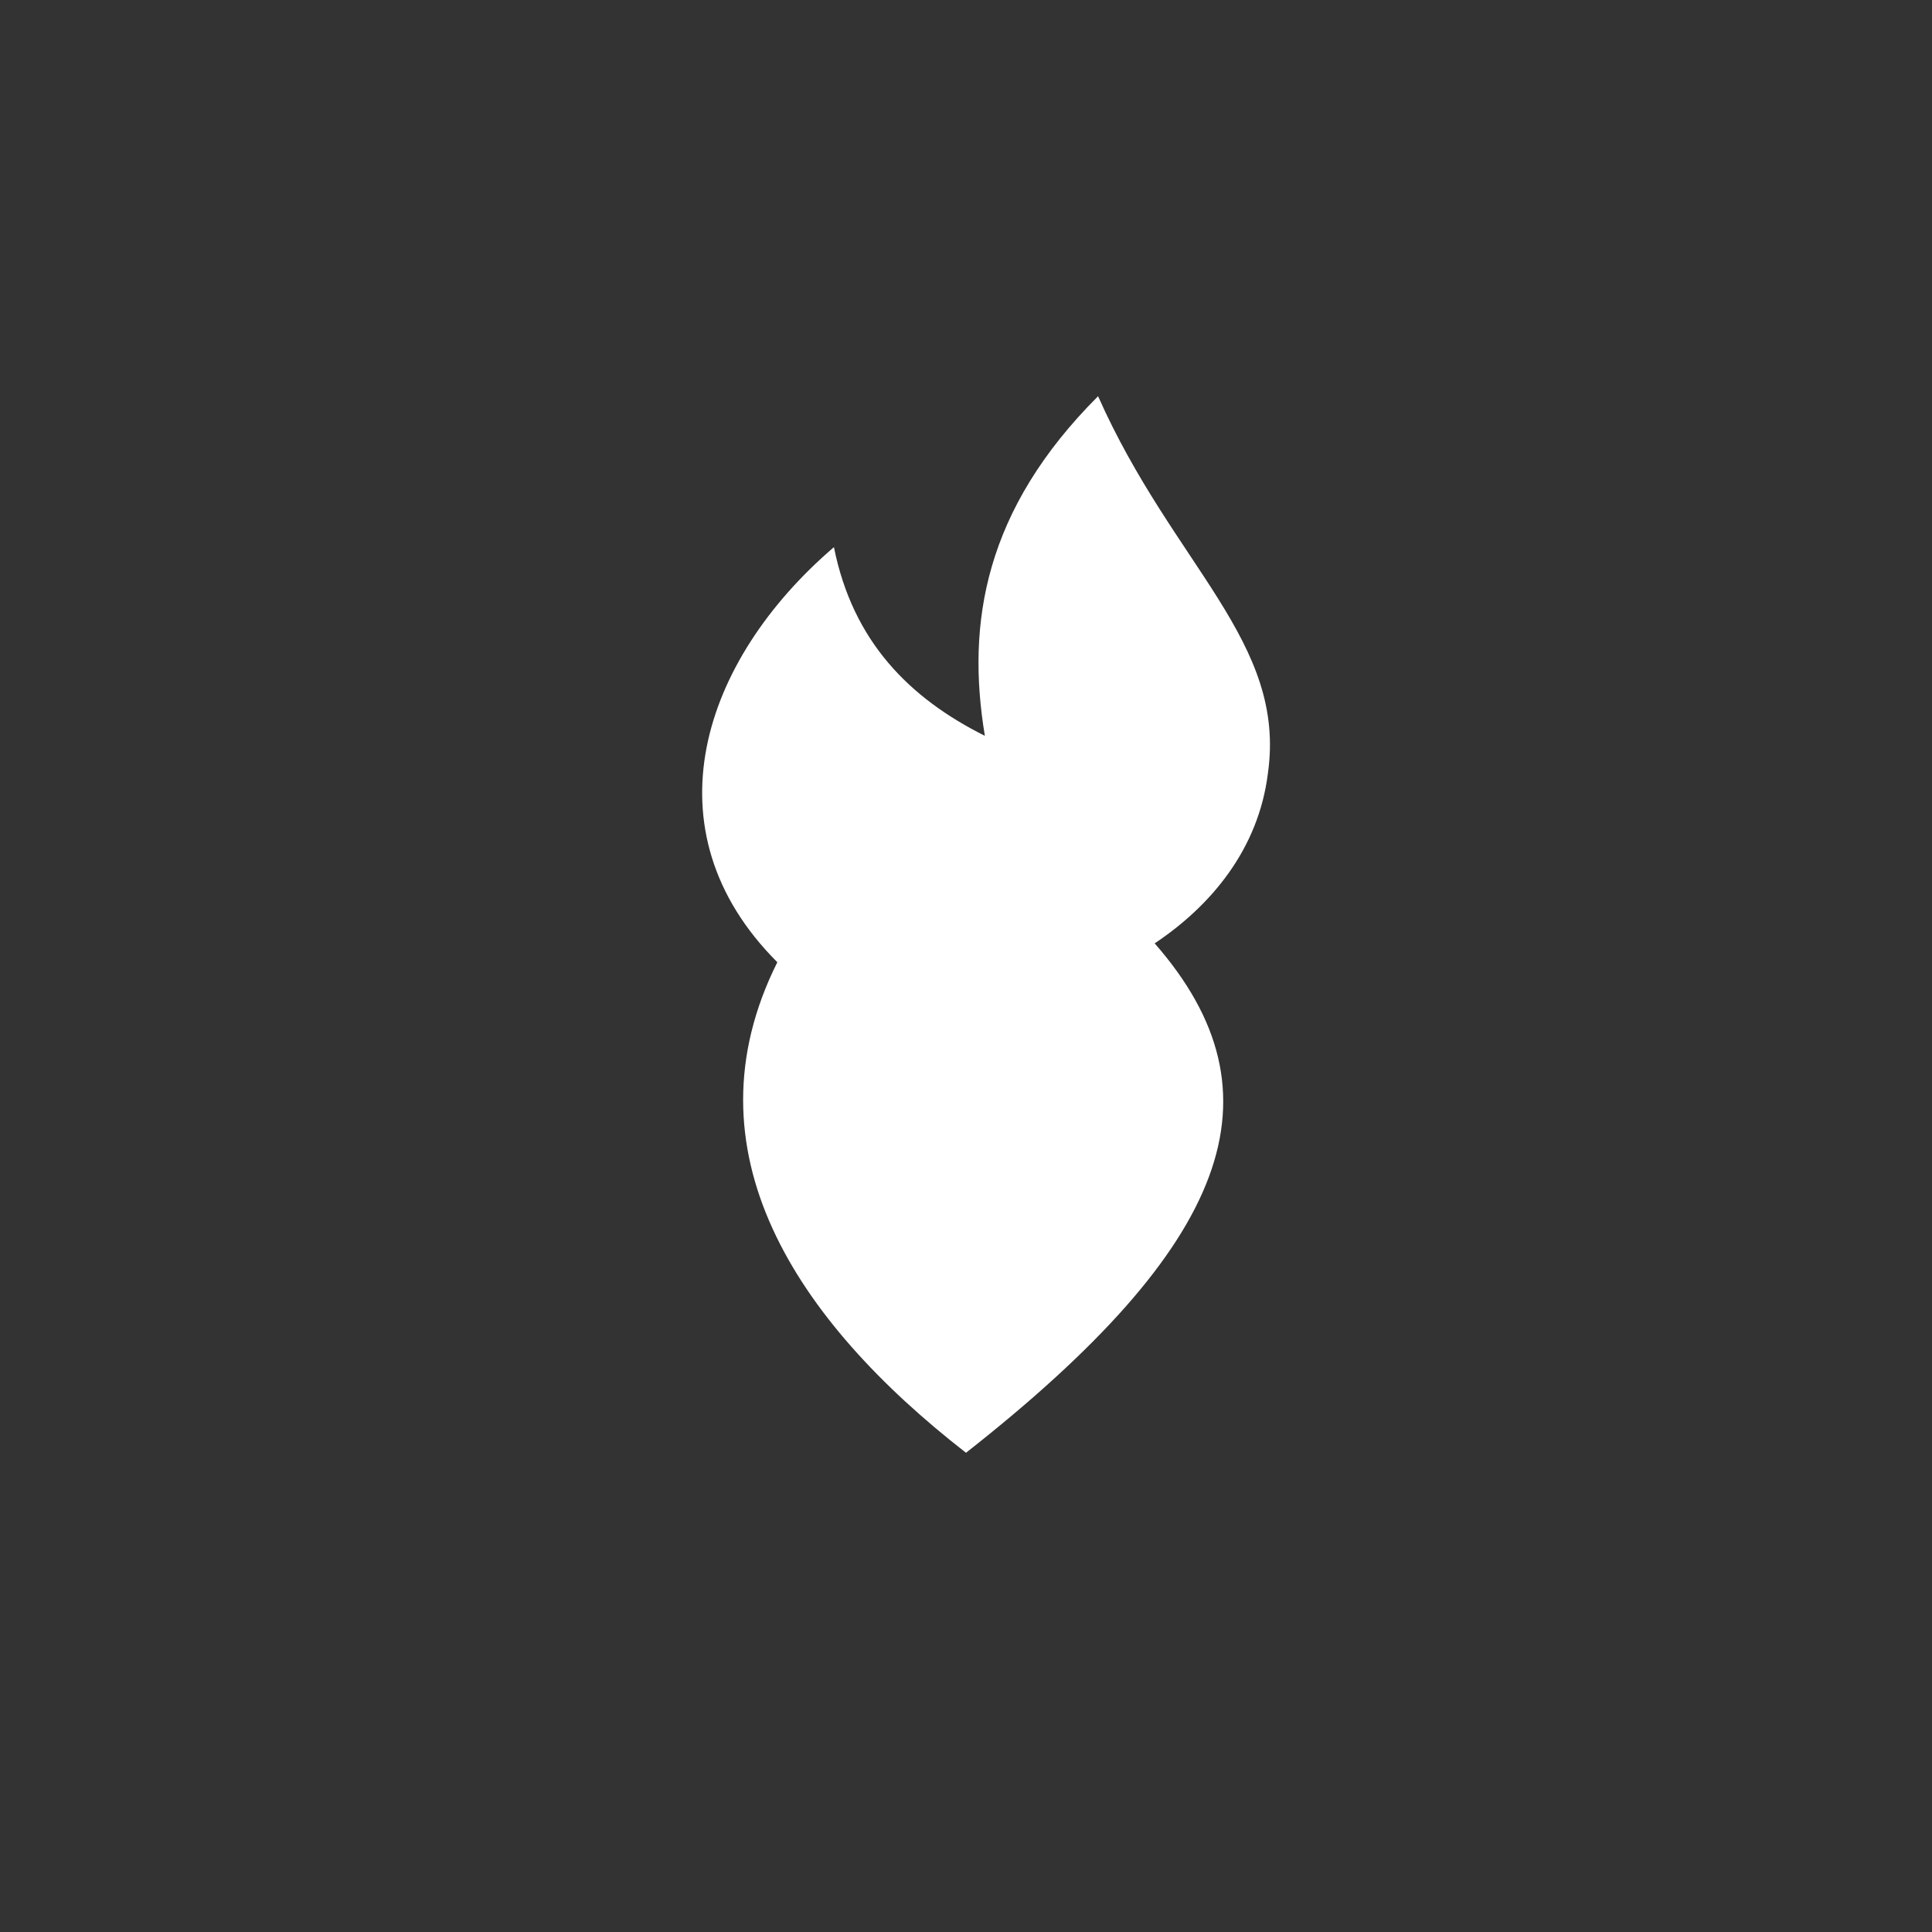 <svg xmlns="http://www.w3.org/2000/svg" viewBox="0 0 1024 1024">
  <rect x="0" y="0" width="1024" height="1024" fill="#333333" stroke="none"/>
  <g transform="translate(0, -80)">
    <path d="M512 850c-90 -70 -150 -160 -100 -260
             c-70 -70 -40 -160 30 -220
             c10 50 40 80 80 100
             c-10 -60 0 -120 60 -180
             c40 90 100 130 90 200
             c-5 40 -30 70 -60 90
             c70 80 40 160 -100 270z"
          fill="white"/>
  </g>
</svg>